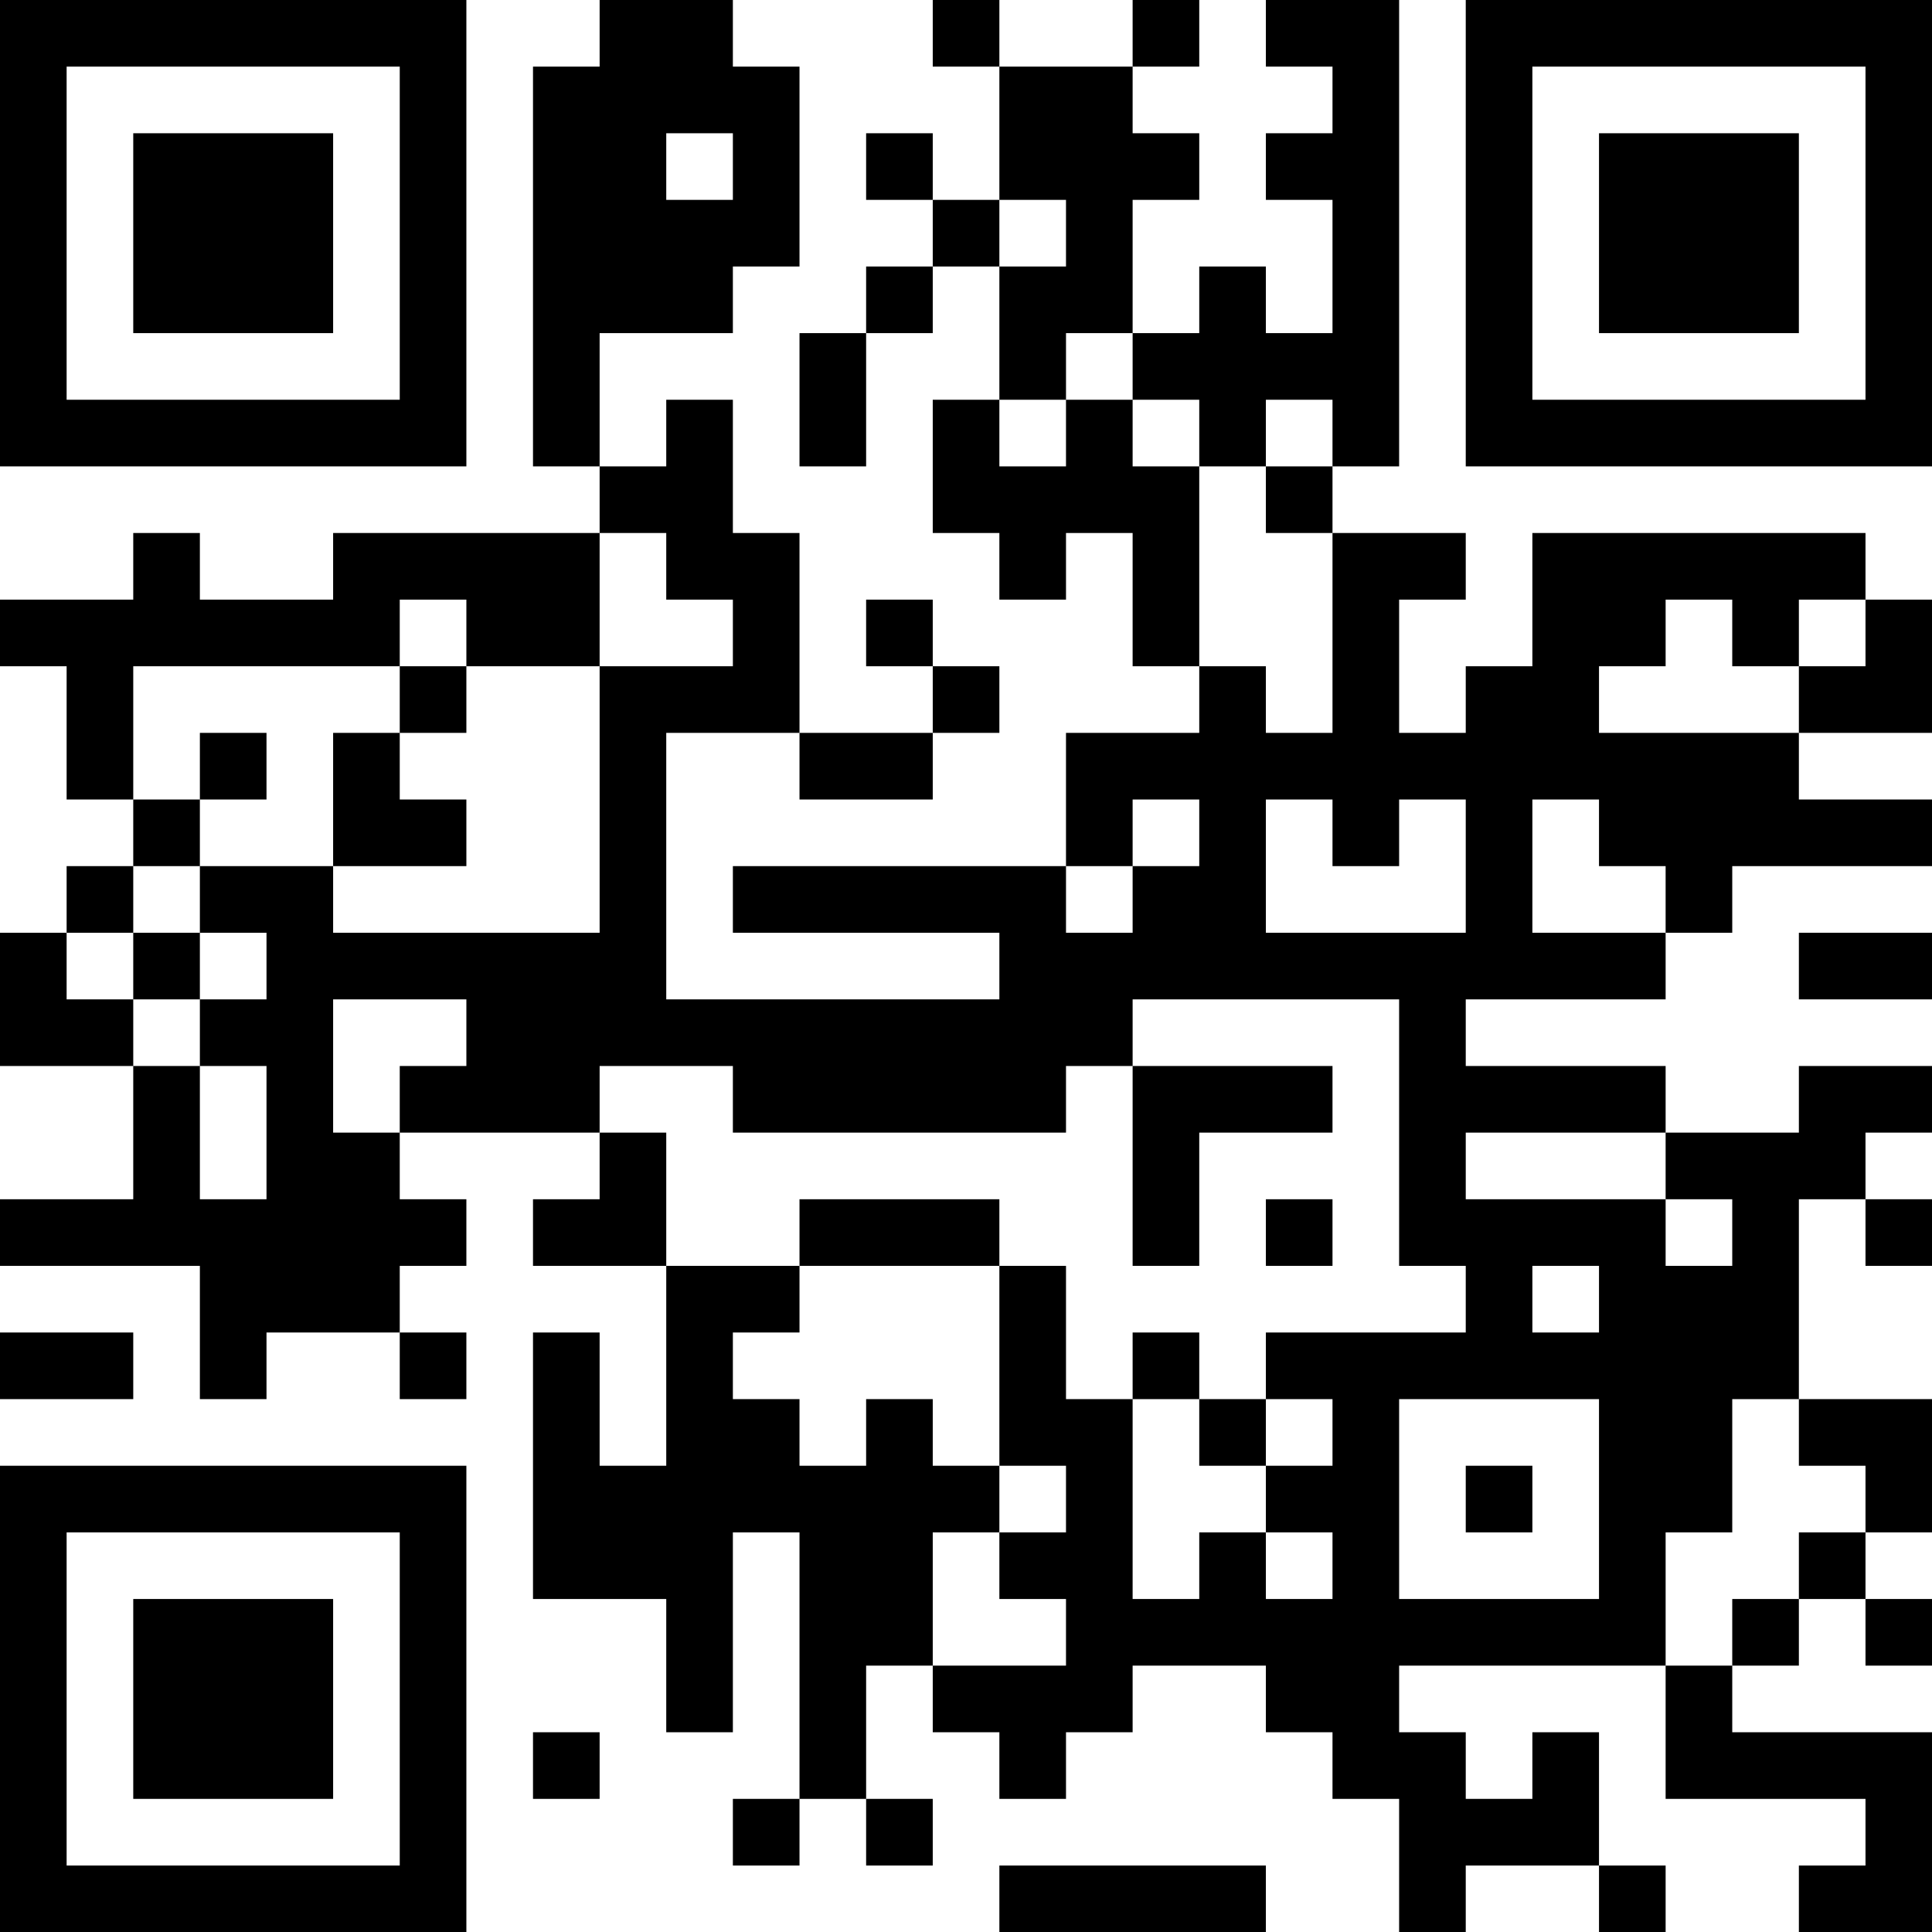 <?xml version="1.0" encoding="UTF-8"?>
<svg xmlns="http://www.w3.org/2000/svg" version="1.1" width="200" height="200" viewBox="0 0 200 200"><rect x="0" y="0" width="200" height="200" fill="#ffffff"/><g transform="scale(6.897)"><g transform="translate(0,0)"><path fill-rule="evenodd" d="M9 0L9 1L8 1L8 7L9 7L9 8L5 8L5 9L3 9L3 8L2 8L2 9L0 9L0 10L1 10L1 12L2 12L2 13L1 13L1 14L0 14L0 16L2 16L2 18L0 18L0 19L3 19L3 21L4 21L4 20L6 20L6 21L7 21L7 20L6 20L6 19L7 19L7 18L6 18L6 17L9 17L9 18L8 18L8 19L10 19L10 22L9 22L9 20L8 20L8 24L10 24L10 26L11 26L11 23L12 23L12 27L11 27L11 28L12 28L12 27L13 27L13 28L14 28L14 27L13 27L13 25L14 25L14 26L15 26L15 27L16 27L16 26L17 26L17 25L19 25L19 26L20 26L20 27L21 27L21 29L22 29L22 28L24 28L24 29L25 29L25 28L24 28L24 26L23 26L23 27L22 27L22 26L21 26L21 25L25 25L25 27L28 27L28 28L27 28L27 29L29 29L29 26L26 26L26 25L27 25L27 24L28 24L28 25L29 25L29 24L28 24L28 23L29 23L29 21L27 21L27 18L28 18L28 19L29 19L29 18L28 18L28 17L29 17L29 16L27 16L27 17L25 17L25 16L22 16L22 15L25 15L25 14L26 14L26 13L29 13L29 12L27 12L27 11L29 11L29 9L28 9L28 8L23 8L23 10L22 10L22 11L21 11L21 9L22 9L22 8L20 8L20 7L21 7L21 0L19 0L19 1L20 1L20 2L19 2L19 3L20 3L20 5L19 5L19 4L18 4L18 5L17 5L17 3L18 3L18 2L17 2L17 1L18 1L18 0L17 0L17 1L15 1L15 0L14 0L14 1L15 1L15 3L14 3L14 2L13 2L13 3L14 3L14 4L13 4L13 5L12 5L12 7L13 7L13 5L14 5L14 4L15 4L15 6L14 6L14 8L15 8L15 9L16 9L16 8L17 8L17 10L18 10L18 11L16 11L16 13L11 13L11 14L15 14L15 15L10 15L10 11L12 11L12 12L14 12L14 11L15 11L15 10L14 10L14 9L13 9L13 10L14 10L14 11L12 11L12 8L11 8L11 6L10 6L10 7L9 7L9 5L11 5L11 4L12 4L12 1L11 1L11 0ZM10 2L10 3L11 3L11 2ZM15 3L15 4L16 4L16 3ZM16 5L16 6L15 6L15 7L16 7L16 6L17 6L17 7L18 7L18 10L19 10L19 11L20 11L20 8L19 8L19 7L20 7L20 6L19 6L19 7L18 7L18 6L17 6L17 5ZM9 8L9 10L7 10L7 9L6 9L6 10L2 10L2 12L3 12L3 13L2 13L2 14L1 14L1 15L2 15L2 16L3 16L3 18L4 18L4 16L3 16L3 15L4 15L4 14L3 14L3 13L5 13L5 14L9 14L9 10L11 10L11 9L10 9L10 8ZM25 9L25 10L24 10L24 11L27 11L27 10L28 10L28 9L27 9L27 10L26 10L26 9ZM6 10L6 11L5 11L5 13L7 13L7 12L6 12L6 11L7 11L7 10ZM3 11L3 12L4 12L4 11ZM17 12L17 13L16 13L16 14L17 14L17 13L18 13L18 12ZM19 12L19 14L22 14L22 12L21 12L21 13L20 13L20 12ZM23 12L23 14L25 14L25 13L24 13L24 12ZM2 14L2 15L3 15L3 14ZM27 14L27 15L29 15L29 14ZM5 15L5 17L6 17L6 16L7 16L7 15ZM17 15L17 16L16 16L16 17L11 17L11 16L9 16L9 17L10 17L10 19L12 19L12 20L11 20L11 21L12 21L12 22L13 22L13 21L14 21L14 22L15 22L15 23L14 23L14 25L16 25L16 24L15 24L15 23L16 23L16 22L15 22L15 19L16 19L16 21L17 21L17 24L18 24L18 23L19 23L19 24L20 24L20 23L19 23L19 22L20 22L20 21L19 21L19 20L22 20L22 19L21 19L21 15ZM17 16L17 19L18 19L18 17L20 17L20 16ZM22 17L22 18L25 18L25 19L26 19L26 18L25 18L25 17ZM12 18L12 19L15 19L15 18ZM19 18L19 19L20 19L20 18ZM23 19L23 20L24 20L24 19ZM0 20L0 21L2 21L2 20ZM17 20L17 21L18 21L18 22L19 22L19 21L18 21L18 20ZM21 21L21 24L24 24L24 21ZM26 21L26 23L25 23L25 25L26 25L26 24L27 24L27 23L28 23L28 22L27 22L27 21ZM22 22L22 23L23 23L23 22ZM8 26L8 27L9 27L9 26ZM15 28L15 29L19 29L19 28ZM0 0L0 7L7 7L7 0ZM1 1L1 6L6 6L6 1ZM2 2L2 5L5 5L5 2ZM22 0L22 7L29 7L29 0ZM23 1L23 6L28 6L28 1ZM24 2L24 5L27 5L27 2ZM0 22L0 29L7 29L7 22ZM1 23L1 28L6 28L6 23ZM2 24L2 27L5 27L5 24Z" fill="#000000"/></g></g></svg>
